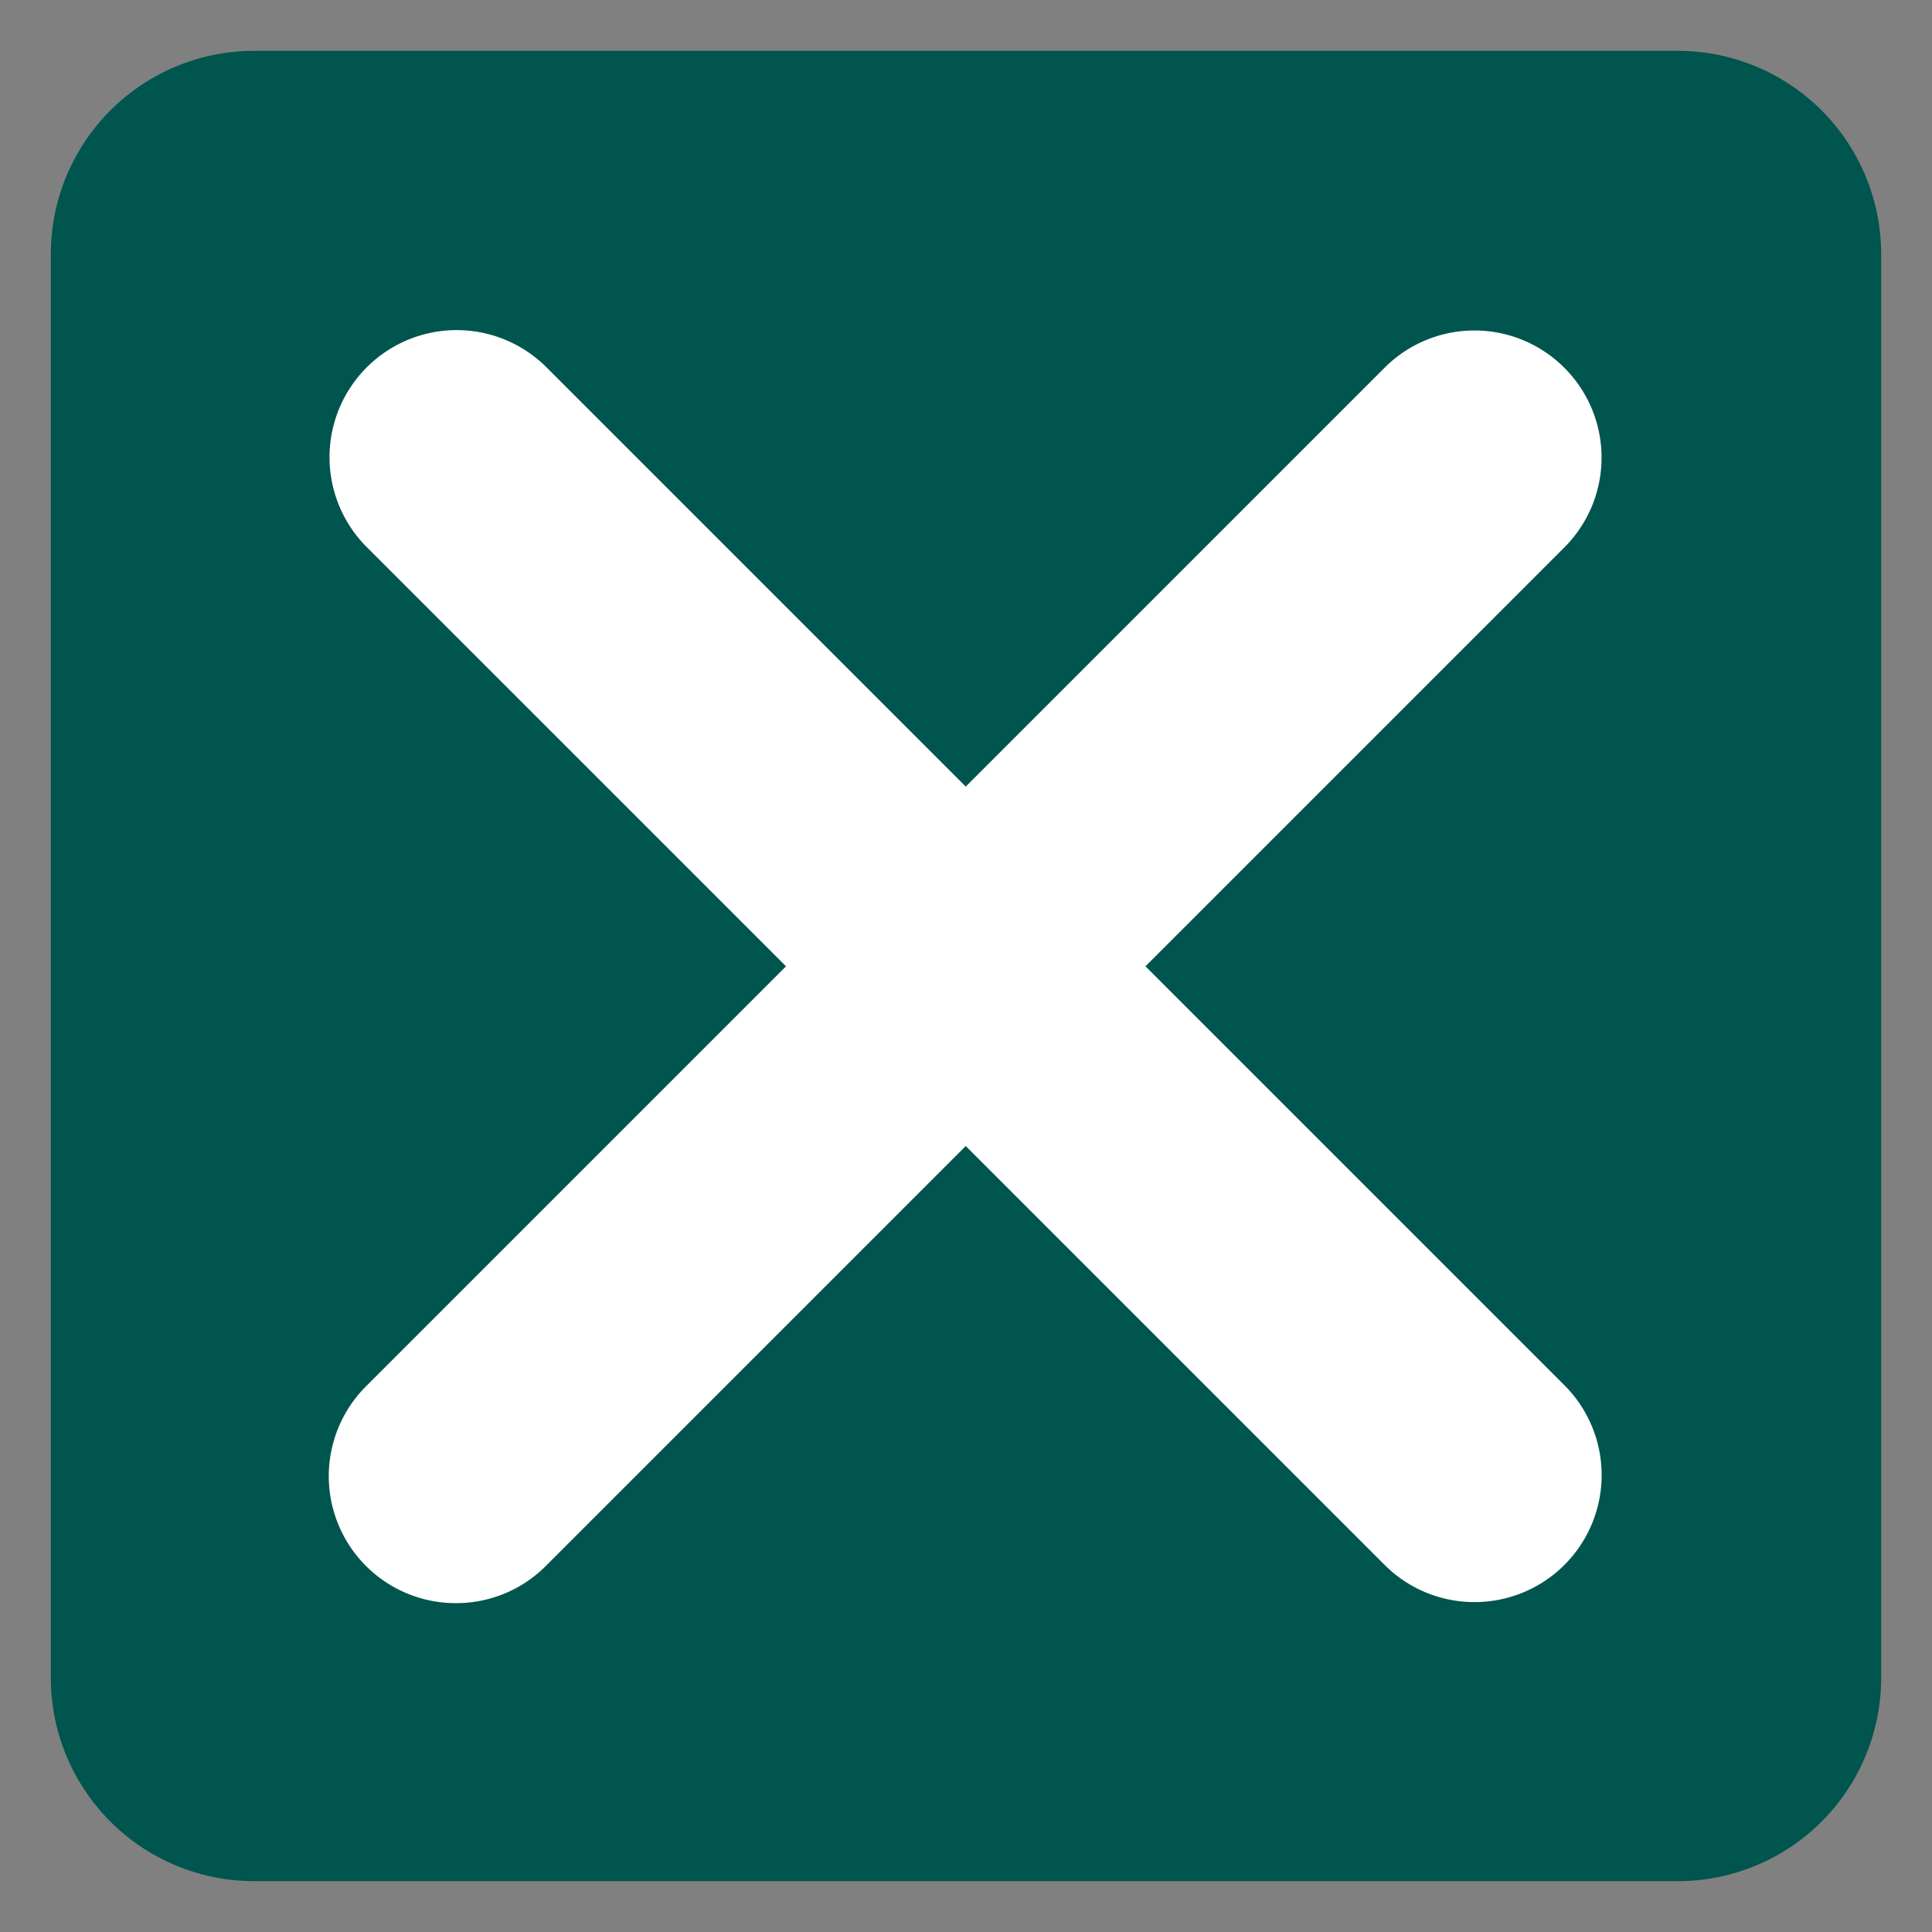 <svg id="SvgjsSvg1166" width="288" height="288" xmlns="http://www.w3.org/2000/svg" version="1.1" xmlns:xlink="http://www.w3.org/1999/xlink" xmlns:svgjs="http://svgjs.com/svgjs"><rect width="100%" height="100%" fill="#808080" stroke="none"/><defs id="SvgjsDefs1167"></defs><g id="SvgjsG1168"><svg xmlns="http://www.w3.org/2000/svg" viewBox="0 0 47.5 47.5" width="288" height="288"><defs><clipPath id="a"><path d="M0 38h38V0H0v38Z"></path></clipPath></defs><g clip-path="url(#a)" transform="matrix(1.25 0 0 -1.25 0 47.5)"><path fill="#00554e" d="M37 5a4 4 0 0 0-4-4H5a4 4 0 0 0-4 4v28a4 4 0 0 0 4 4h28a4 4 0 0 0 4-4V5Z" class="color77b255 svgShape"></path><path fill="#ffffff" d="m22.53 18.994 8.238 8.238a2.498 2.498 0 0 1 0 3.535 2.498 2.498 0 0 1-3.535 0l-8.238-8.238-8.238 8.238a2.5 2.5 0 1 1-3.536-3.535l8.239-8.238-8.258-8.258a2.498 2.498 0 0 1 1.767-4.268c.64 0 1.28.244 1.768.733l8.258 8.258 8.238-8.238a2.493 2.493 0 0 1 1.768-.732 2.498 2.498 0 0 1 1.767 4.267l-8.238 8.238Z" class="colorfff svgShape"></path></g></svg></g></svg>
